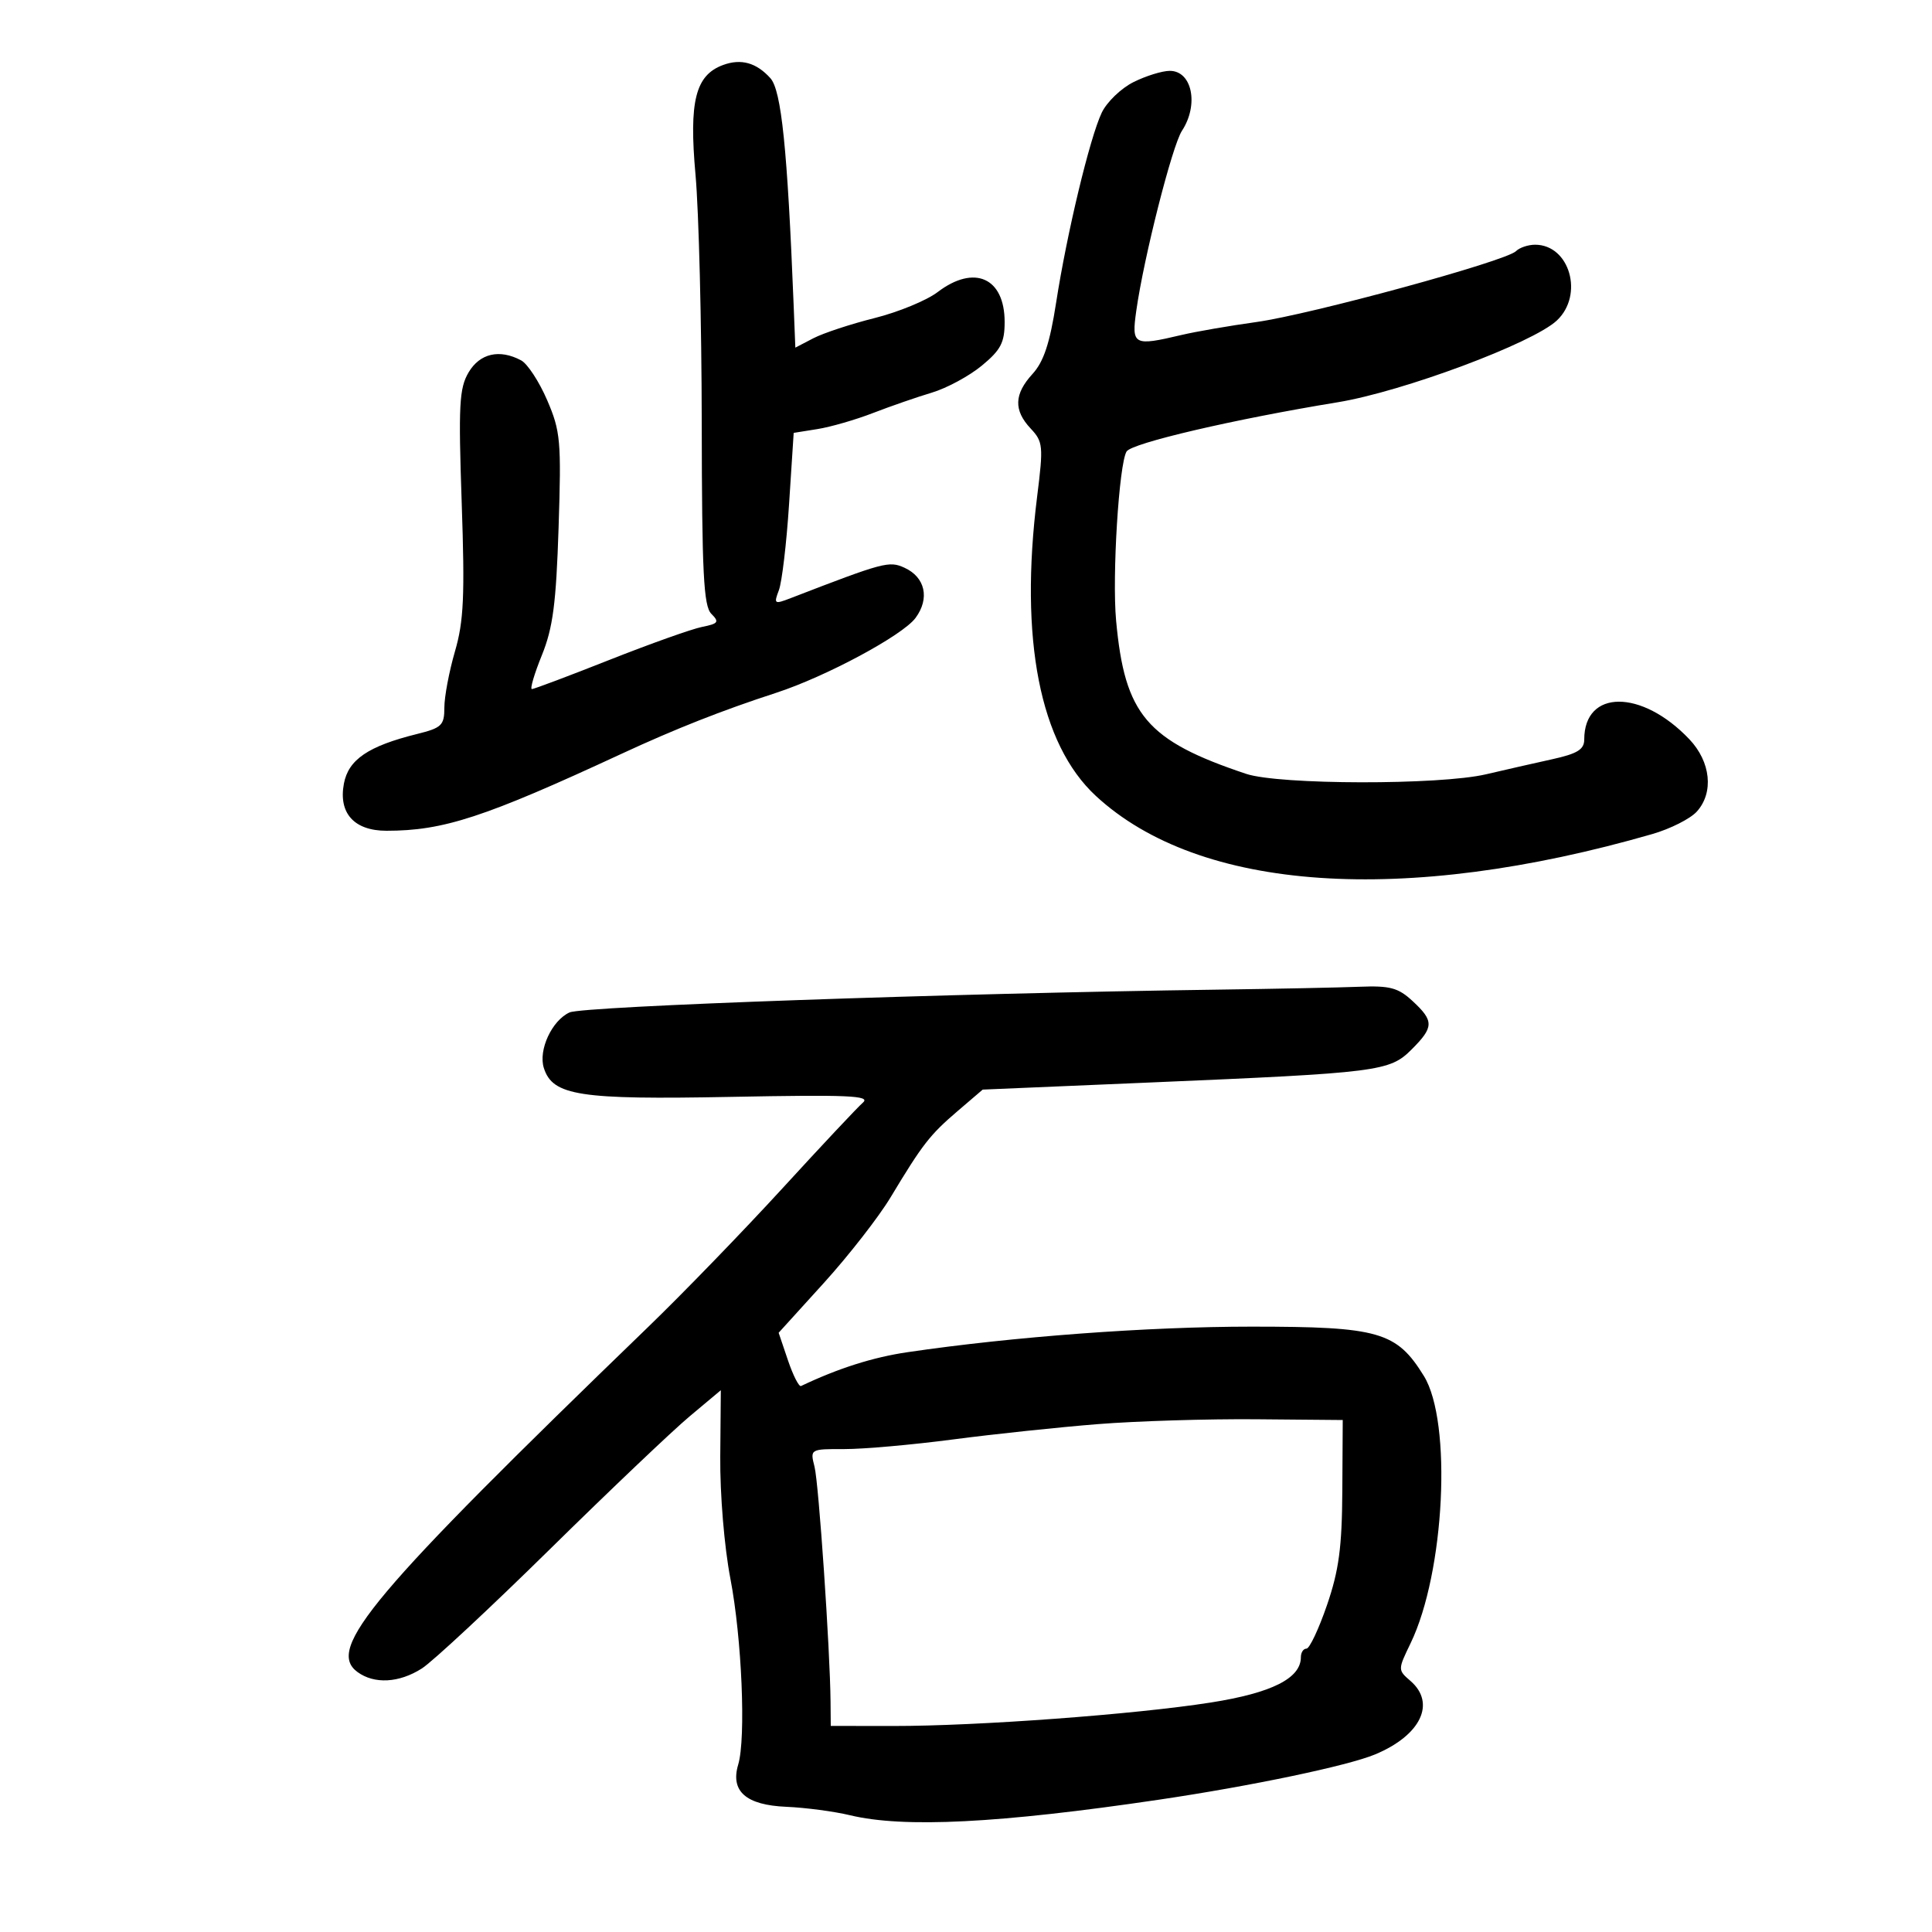 <svg xmlns="http://www.w3.org/2000/svg" width="300" height="300" viewBox="0 0 300 300" version="1.1">
	<path d="M 112.265 10.098 C 107.981 11.682, 106.970 15.723, 107.999 27.138 C 108.512 32.837, 108.948 50.180, 108.966 65.679 C 108.994 88.976, 109.252 94.109, 110.455 95.313 C 111.729 96.586, 111.549 96.840, 109.014 97.347 C 107.420 97.666, 100.955 99.968, 94.646 102.463 C 88.337 104.959, 82.913 107, 82.592 107 C 82.271 107, 82.966 104.637, 84.137 101.750 C 85.859 97.500, 86.355 93.724, 86.737 81.929 C 87.174 68.455, 87.040 66.964, 84.964 62.139 C 83.730 59.269, 81.912 56.488, 80.925 55.960 C 77.573 54.166, 74.511 54.865, 72.764 57.823 C 71.311 60.282, 71.173 62.893, 71.693 78.073 C 72.190 92.562, 72.013 96.453, 70.645 101.154 C 69.740 104.264, 69 108.184, 69 109.865 C 69 112.630, 68.593 113.024, 64.750 113.977 C 57.181 115.855, 54.101 117.947, 53.399 121.688 C 52.538 126.278, 55.002 129, 60.018 129 C 68.873 129, 75.221 126.922, 96.500 117.055 C 104.880 113.170, 112.111 110.317, 120.500 107.586 C 128.242 105.067, 140.166 98.662, 142.168 95.947 C 144.401 92.920, 143.672 89.627, 140.443 88.156 C 138.060 87.070, 137.270 87.282, 122.790 92.874 C 120.233 93.861, 120.129 93.792, 120.943 91.649 C 121.418 90.400, 122.130 84.391, 122.525 78.297 L 123.243 67.217 126.951 66.624 C 128.990 66.298, 132.873 65.174, 135.579 64.126 C 138.286 63.078, 142.387 61.657, 144.694 60.969 C 147 60.280, 150.488 58.398, 152.444 56.786 C 155.397 54.351, 156 53.201, 156 49.999 C 156 43.123, 151.288 41.021, 145.594 45.356 C 143.892 46.652, 139.484 48.468, 135.797 49.391 C 132.111 50.314, 127.836 51.725, 126.297 52.525 L 123.500 53.981 123.231 47.240 C 122.266 23.090, 121.334 14.027, 119.621 12.134 C 117.439 9.722, 115.060 9.064, 112.265 10.098 M 176.001 12.752 C 174.077 13.713, 171.861 15.850, 171.076 17.500 C 169.222 21.401, 165.661 36.230, 163.993 47 C 163.019 53.284, 162.066 56.166, 160.338 58.055 C 157.459 61.200, 157.374 63.705, 160.048 66.551 C 161.967 68.594, 162.030 69.259, 161.048 77.089 C 158.269 99.252, 161.461 115.537, 170.162 123.588 C 186.249 138.474, 217.956 140.647, 256.574 129.510 C 259.365 128.705, 262.471 127.137, 263.476 126.026 C 266.148 123.074, 265.654 118.297, 262.313 114.781 C 254.912 106.994, 246 107.023, 246 114.835 C 246 116.380, 244.932 117.036, 241 117.900 C 238.250 118.505, 233.637 119.554, 230.750 120.232 C 223.540 121.923, 198.628 121.877, 193.500 120.163 C 178.036 114.992, 174.653 111.005, 173.308 96.366 C 172.673 89.446, 173.753 72.018, 174.936 70.103 C 175.740 68.802, 191.678 65.087, 207.698 62.467 C 217.822 60.811, 238.005 53.282, 241.750 49.765 C 245.980 45.792, 243.742 38, 238.371 38 C 237.287 38, 235.949 38.451, 235.398 39.002 C 233.841 40.559, 203.537 48.829, 195.071 50.008 C 190.907 50.587, 185.700 51.487, 183.500 52.007 C 176.007 53.778, 175.687 53.607, 176.442 48.250 C 177.604 39.997, 182.013 22.628, 183.536 20.304 C 186.185 16.263, 185.113 10.999, 181.643 11.002 C 180.464 11.002, 177.926 11.790, 176.001 12.752 M 189 153.672 C 147.555 154.237, 90.563 156.242, 88.440 157.210 C 85.698 158.459, 83.567 163.059, 84.446 165.830 C 85.814 170.141, 89.942 170.780, 113.500 170.323 C 131.677 169.971, 135.239 170.124, 134 171.204 C 133.175 171.923, 127.556 177.908, 121.514 184.505 C 115.471 191.102, 106.105 200.775, 100.699 206 C 57.677 247.584, 50.570 256.019, 55.509 259.630 C 58.123 261.542, 61.968 261.331, 65.500 259.083 C 67.150 258.033, 76.089 249.708, 85.365 240.584 C 94.640 231.460, 104.412 222.167, 107.079 219.934 L 111.929 215.873 111.841 226.186 C 111.791 232.053, 112.469 240.218, 113.413 245.123 C 115.194 254.371, 115.848 269.911, 114.629 274 C 113.391 278.151, 115.832 280.293, 122.107 280.560 C 125.073 280.687, 129.525 281.276, 132 281.871 C 140.354 283.876, 155.115 283.132, 180 279.449 C 194.312 277.331, 209.303 274.189, 213.539 272.419 C 220.620 269.461, 223.013 264.480, 219.019 261.016 C 217.044 259.304, 217.044 259.284, 219.038 255.157 C 224.347 244.170, 225.507 220.792, 221.098 213.658 C 216.848 206.782, 214.118 206, 194.360 206 C 178.241 206, 157.283 207.556, 140.901 209.970 C 135.540 210.760, 130.165 212.468, 124.386 215.220 C 124.063 215.374, 123.148 213.577, 122.353 211.226 L 120.908 206.951 127.920 199.224 C 131.776 194.974, 136.444 188.984, 138.293 185.914 C 143.265 177.657, 144.377 176.225, 148.676 172.545 L 152.592 169.193 178.546 168.091 C 214.164 166.579, 215.779 166.375, 219.198 162.956 C 222.666 159.488, 222.686 158.540, 219.354 155.452 C 217.116 153.378, 215.845 153.034, 211.104 153.223 C 208.022 153.346, 198.075 153.548, 189 153.672 M 170.500 221.135 C 164.450 221.614, 154.325 222.685, 148 223.515 C 141.675 224.345, 134.089 225.019, 131.142 225.012 C 125.792 225, 125.784 225.005, 126.479 227.750 C 127.137 230.349, 128.896 256.157, 128.967 264.250 L 129 268 138.750 268.010 C 151.776 268.023, 176.267 266.212, 188 264.368 C 197.495 262.875, 202 260.609, 202 257.326 C 202 256.597, 202.389 256, 202.865 256 C 203.341 256, 204.774 252.963, 206.051 249.250 C 207.903 243.861, 208.384 240.281, 208.435 231.500 L 208.500 220.500 195 220.382 C 187.575 220.318, 176.550 220.656, 170.500 221.135" stroke="none" fill="black" fill-rule="evenodd"/>
</svg>